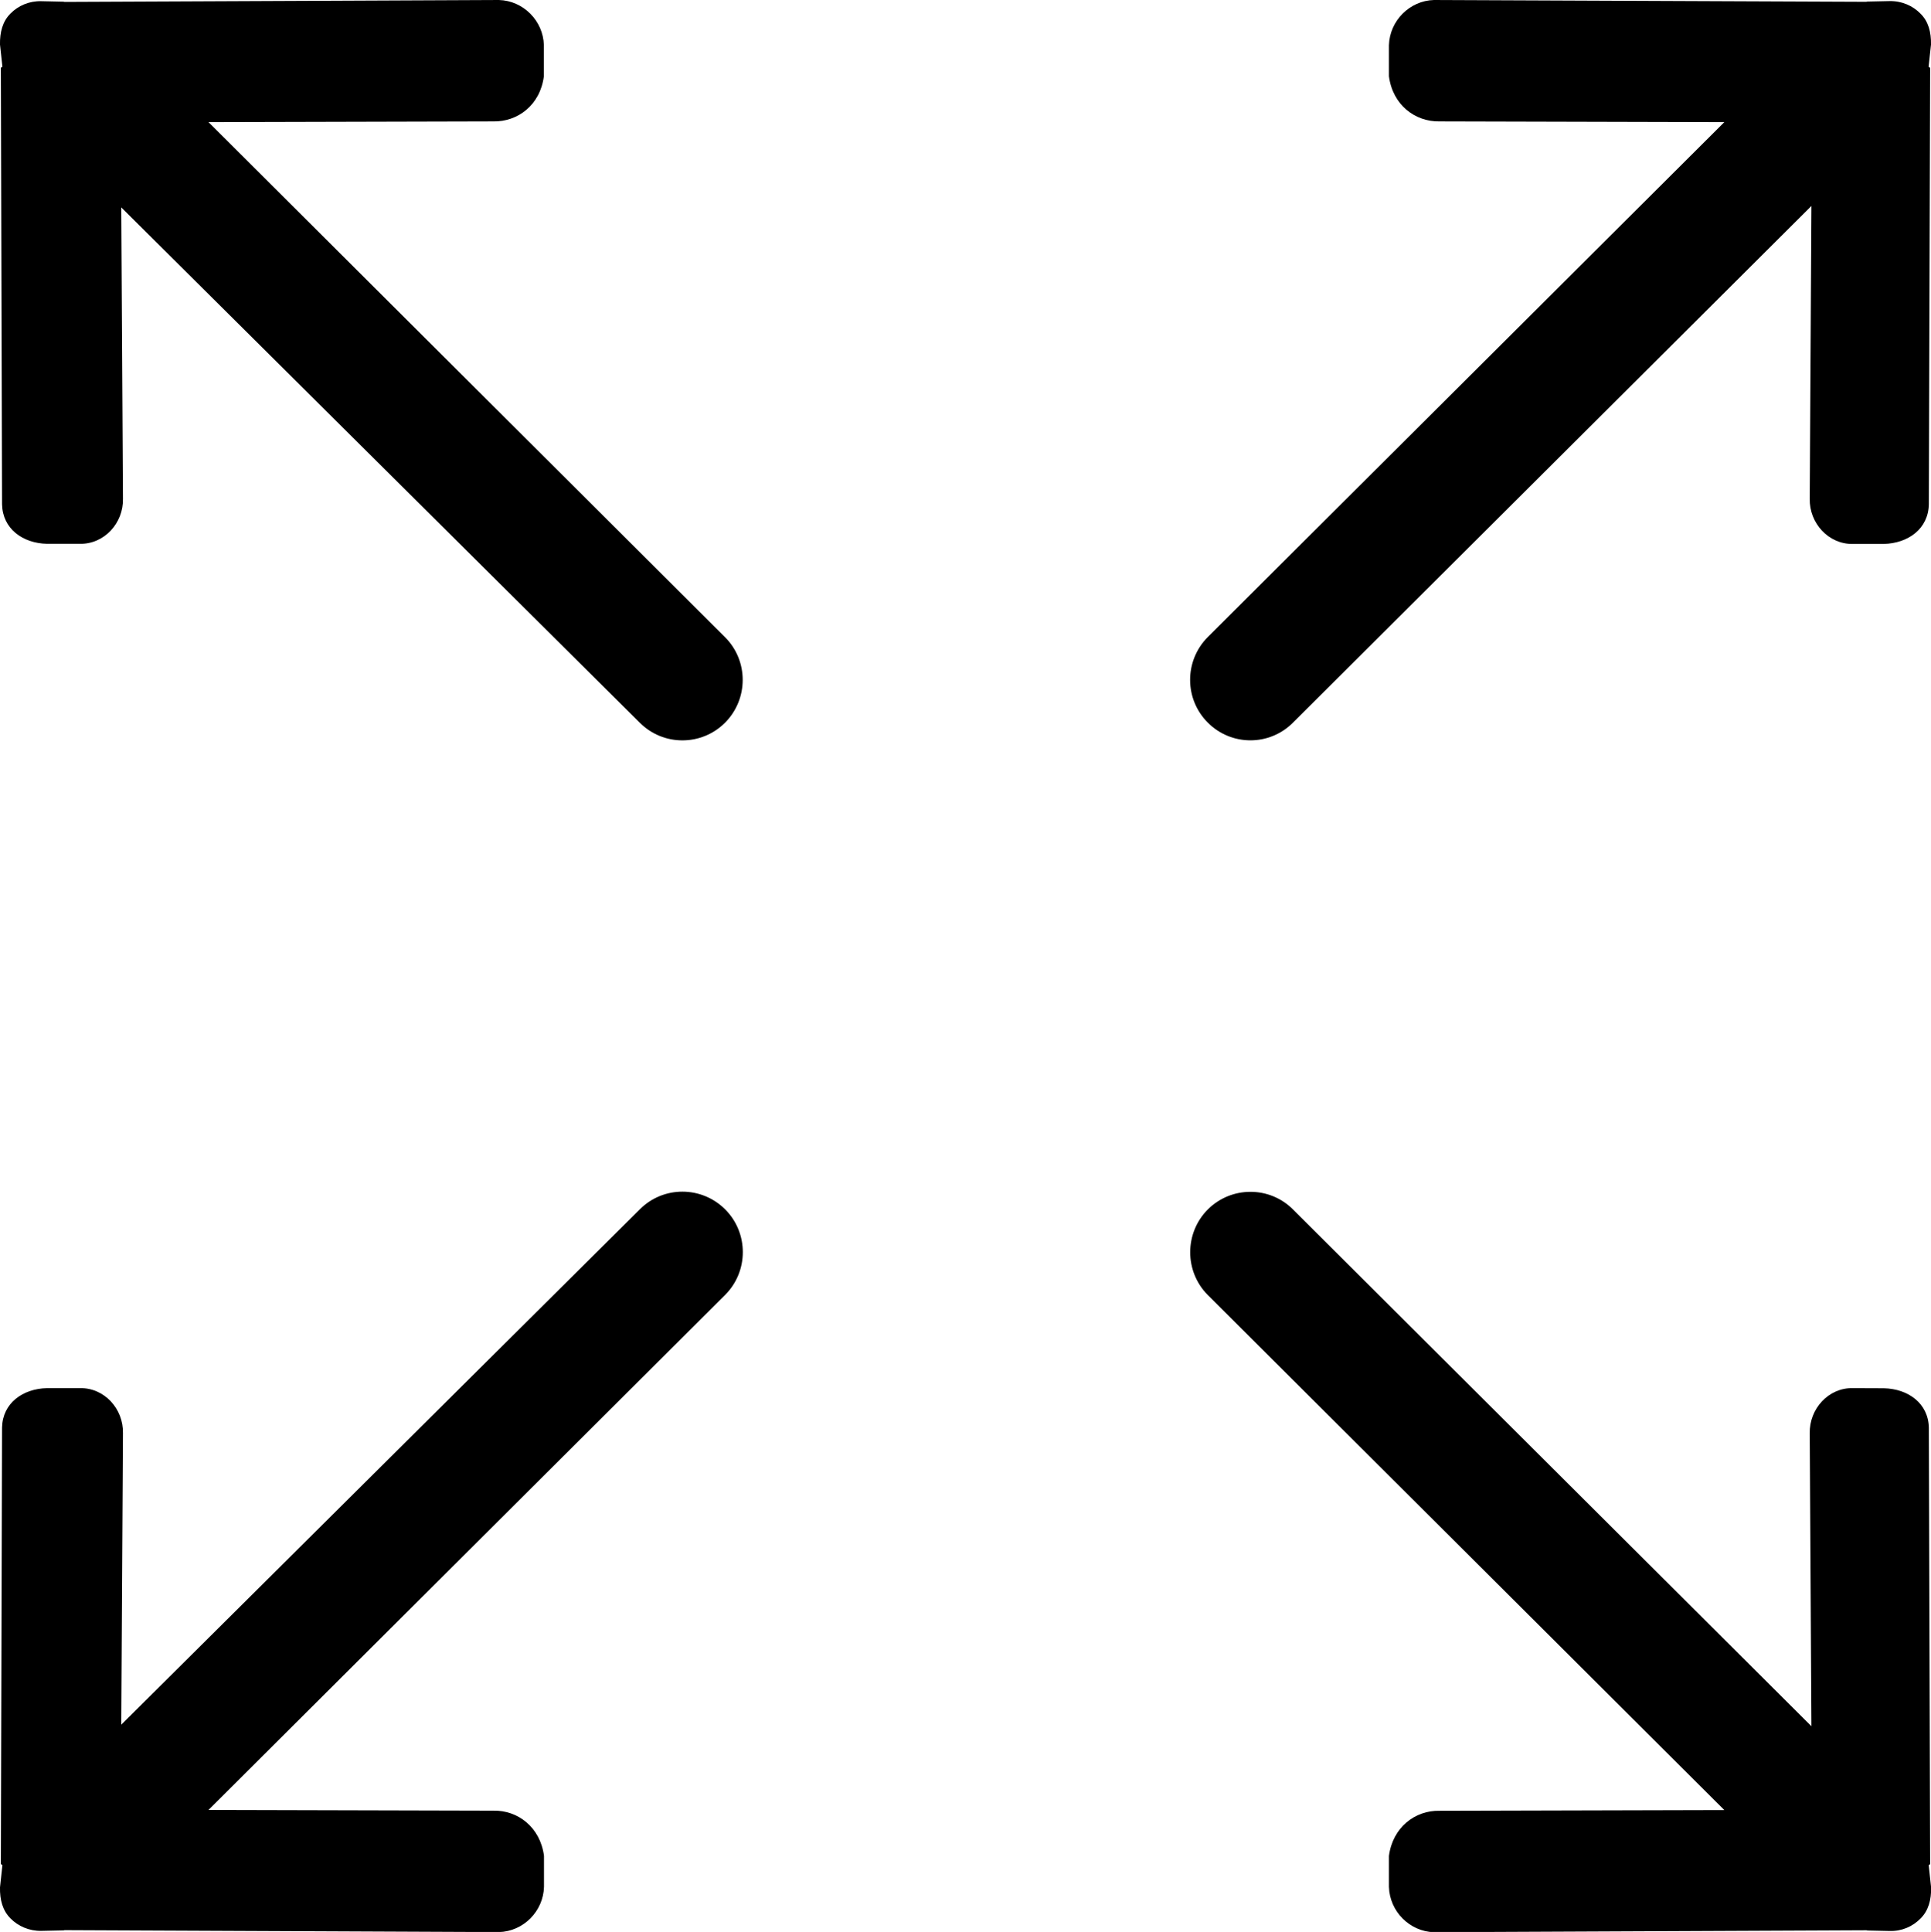 <?xml version="1.0" encoding="iso-8859-1"?>
<!-- Generator: Adobe Illustrator 16.0.0, SVG Export Plug-In . SVG Version: 6.00 Build 0)  -->
<!DOCTYPE svg PUBLIC "-//W3C//DTD SVG 1.1//EN" "http://www.w3.org/Graphics/SVG/1.1/DTD/svg11.dtd">
<svg version="1.1" id="Layer_1" xmlns="http://www.w3.org/2000/svg" xmlns:xlink="http://www.w3.org/1999/xlink" x="0px" y="0px"
	 width="15.988px" height="15.994px" viewBox="0 0 15.988 15.994" style="enable-background:new 0 0 15.988 15.994;"
	 xml:space="preserve">
<g>
	<g>
		<path style="fill-rule:evenodd;clip-rule:evenodd;" d="M10.706,5.982l4.292-4.277l-0.014,2.424
			c-0.004,0.202,0.156,0.378,0.357,0.374l0.256,0c0.202-0.005,0.369-0.125,0.373-0.328l0.011-3.613c0-0.003-0.013-0.006-0.013-0.01
			l0.02-0.183c0.002-0.102-0.021-0.192-0.088-0.257c-0.064-0.065-0.154-0.105-0.256-0.103l-0.182,0.004
			c-0.004,0-0.007,0.001-0.01,0.002L11.873,0c-0.201,0.005-0.367,0.172-0.373,0.374v0.257c0.031,0.239,0.218,0.378,0.419,0.374
			l2.358,0.006L10,5.274C9.805,5.47,9.805,5.787,10,5.982C10.195,6.178,10.511,6.178,10.706,5.982z M5.297,10.012l-4.293,4.266
			l0.014-2.412c0.005-0.203-0.155-0.379-0.357-0.374L0.39,11.492c-0.202,0.004-0.369,0.125-0.373,0.326l-0.01,3.613
			c0,0.004,0.013,0.007,0.013,0.01L0,15.625c-0.002,0.102,0.021,0.191,0.087,0.257c0.064,0.065,0.155,0.105,0.256,0.103l0.183-0.004
			c0.003,0,0.006-0.002,0.01-0.002l3.595,0.016c0.202-0.005,0.368-0.172,0.373-0.375l0-0.256c-0.031-0.238-0.218-0.379-0.419-0.374
			l-2.359-0.006l4.278-4.264c0.195-0.195,0.195-0.513,0-0.708S5.492,9.816,5.297,10.012z M15.981,15.432l-0.011-3.613
			c-0.004-0.201-0.171-0.322-0.373-0.326l-0.256-0.001c-0.201-0.005-0.361,0.171-0.357,0.374l0.014,2.425l-4.292-4.278
			c-0.194-0.195-0.511-0.195-0.706,0c-0.194,0.195-0.194,0.513,0,0.708l4.277,4.264l-2.358,0.006
			c-0.201-0.005-0.388,0.136-0.419,0.374v0.256c0.006,0.203,0.172,0.37,0.373,0.375l3.58-0.016c0.003,0,0.006,0.002,0.01,0.002
			l0.182,0.004c0.102,0.003,0.191-0.037,0.256-0.103c0.066-0.065,0.09-0.155,0.088-0.257l-0.02-0.184
			C15.968,15.438,15.981,15.436,15.981,15.432z M1.726,1.011l2.359-0.006C4.286,1.009,4.473,0.87,4.503,0.631l0-0.257
			C4.498,0.172,4.332,0.005,4.13,0L0.535,0.016c-0.003,0-0.006-0.002-0.01-0.002L0.343,0.01C0.242,0.007,0.151,0.047,0.087,0.112
			C0.021,0.177-0.002,0.268,0,0.369l0.02,0.183c0,0.003-0.013,0.006-0.013,0.01l0.01,3.613C0.021,4.377,0.188,4.498,0.39,4.502
			l0.271,0c0.202,0.004,0.362-0.172,0.357-0.374L1.004,1.717l4.293,4.266c0.195,0.195,0.511,0.195,0.706,0
			c0.195-0.196,0.195-0.513,0-0.708L1.726,1.011z"/>
	</g>
</g>
</svg>
